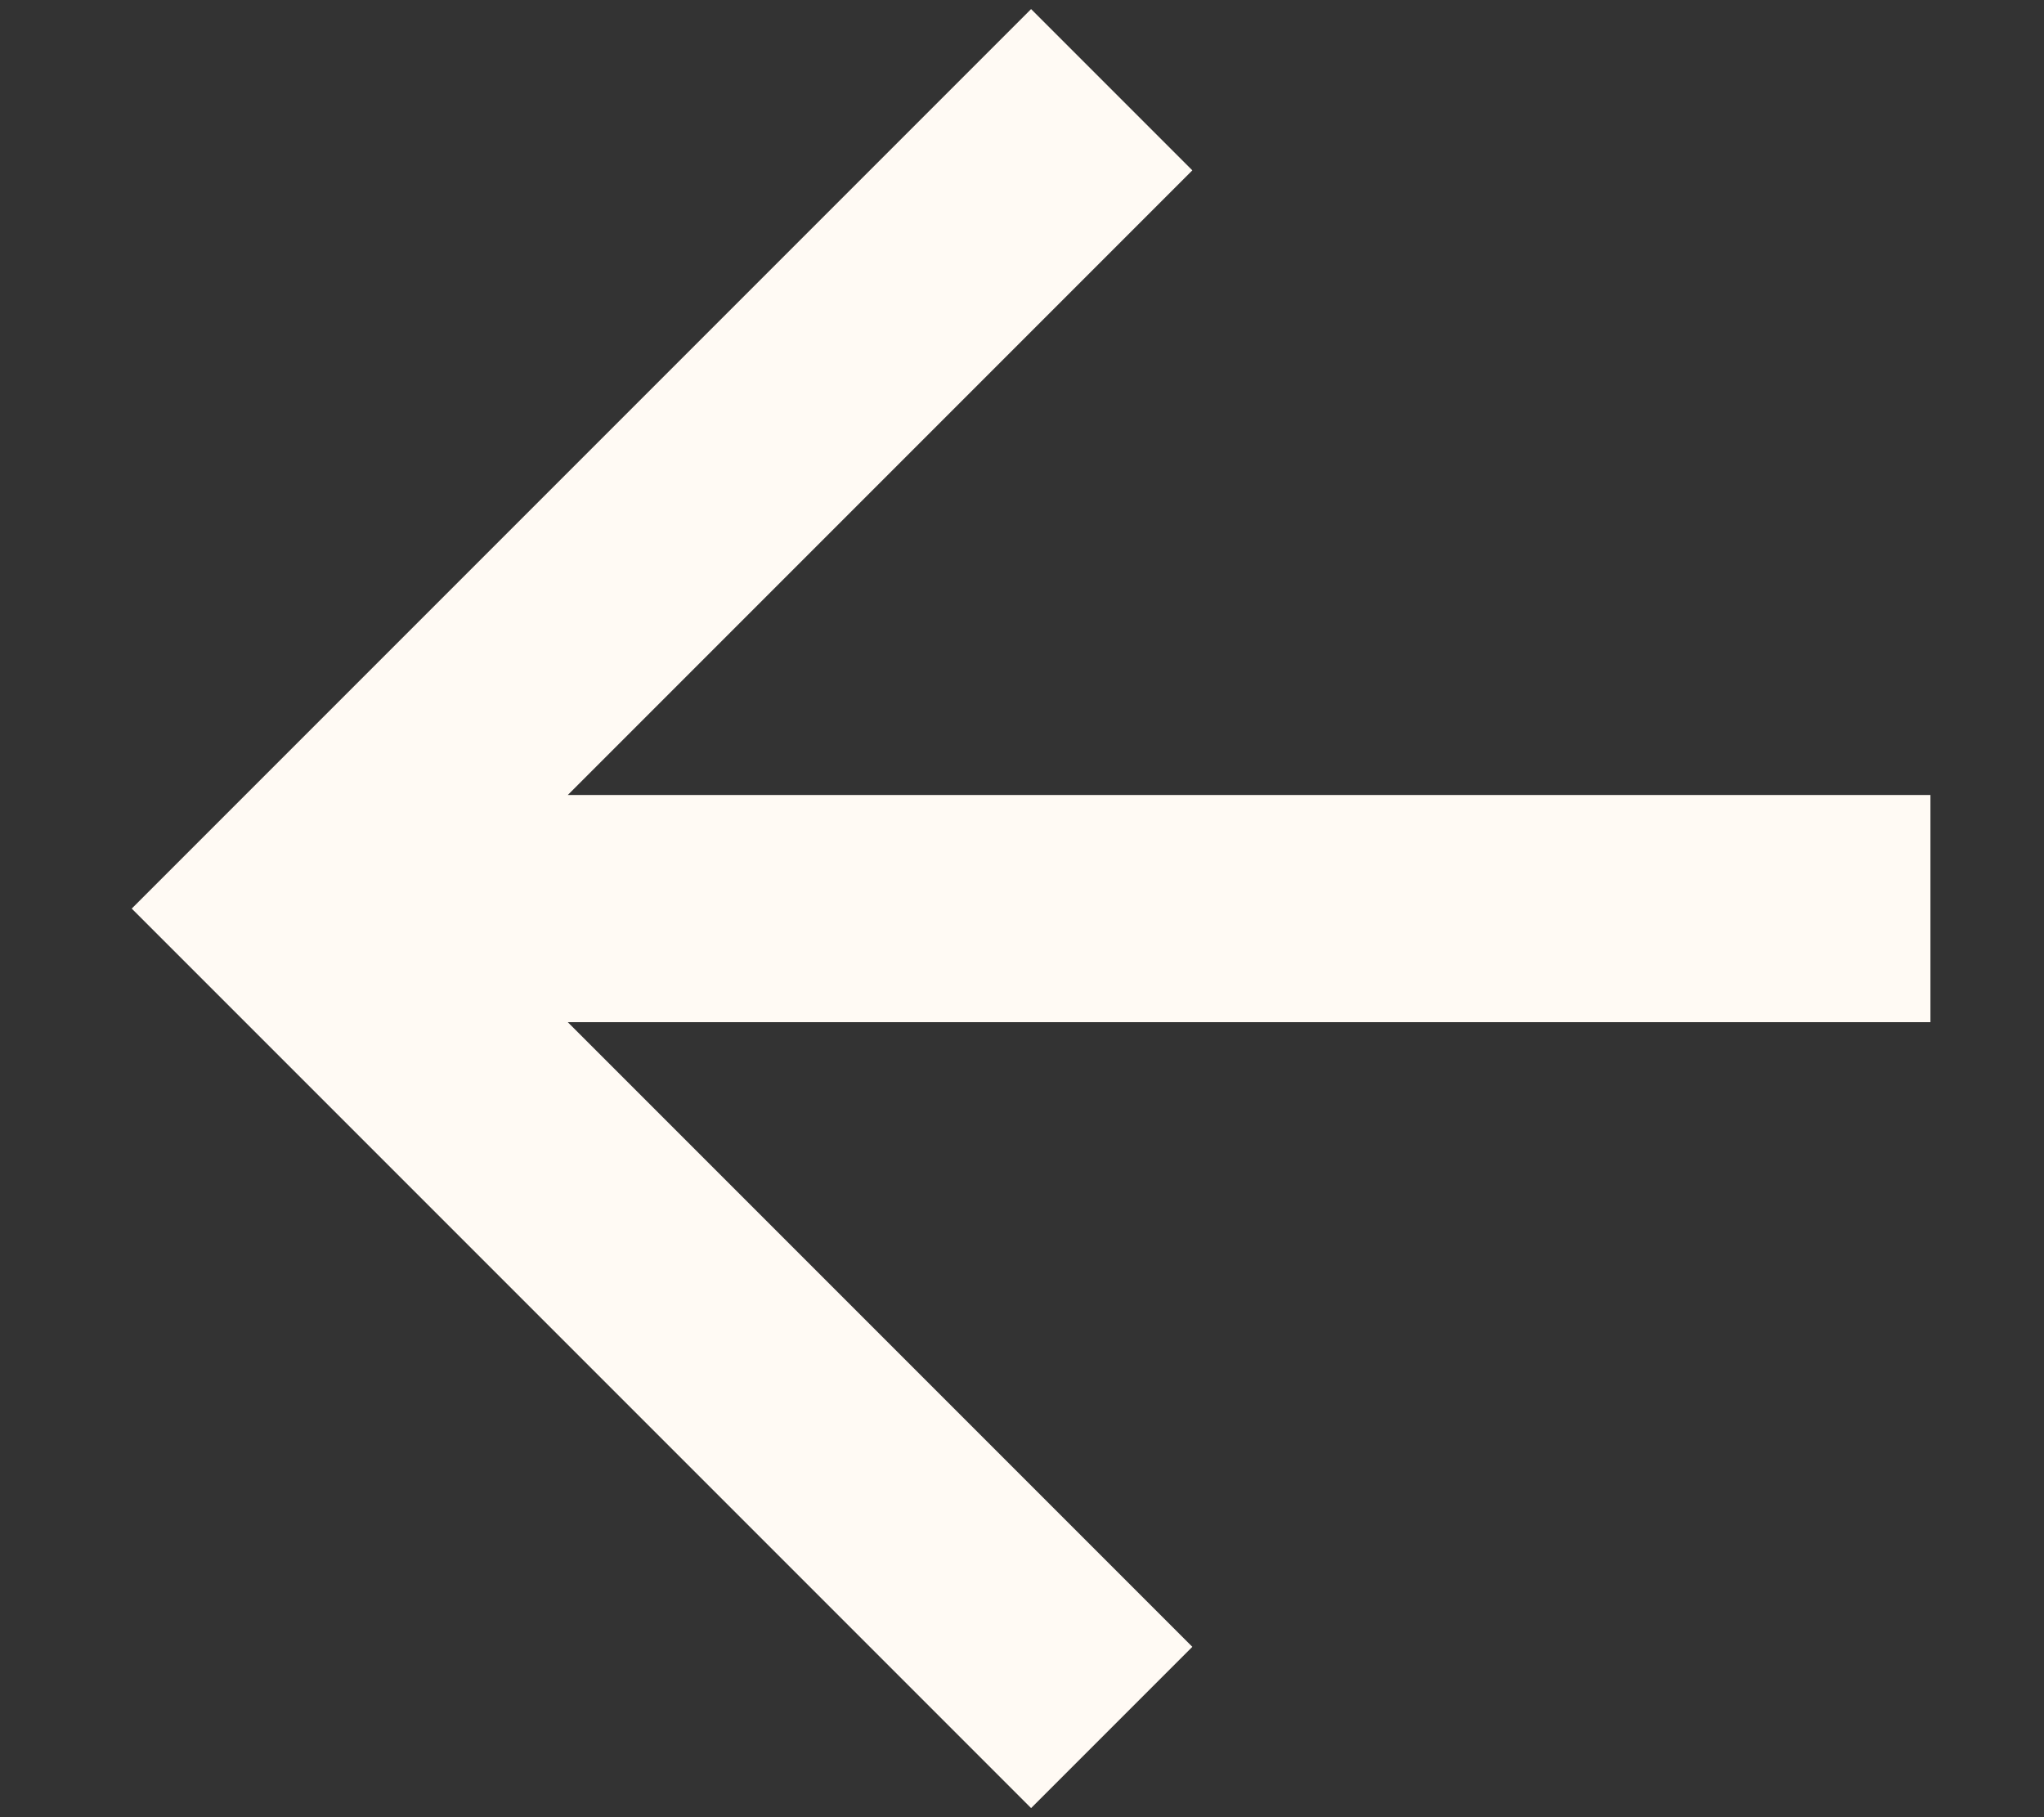 <svg width="9" height="8" viewBox="0 0 9 8" fill="none" xmlns="http://www.w3.org/2000/svg">
<rect x="0" y="0" width="9" height="8" fill="#333333" stroke="none"/>
<path d="M8.5 3.5V4.5H2.5L5.25 7.25L4.54 7.96L0.58 4L4.54 0.04L5.25 0.75L2.5 3.5H8.5Z" fill="#FFFAF4"/>
</svg>
